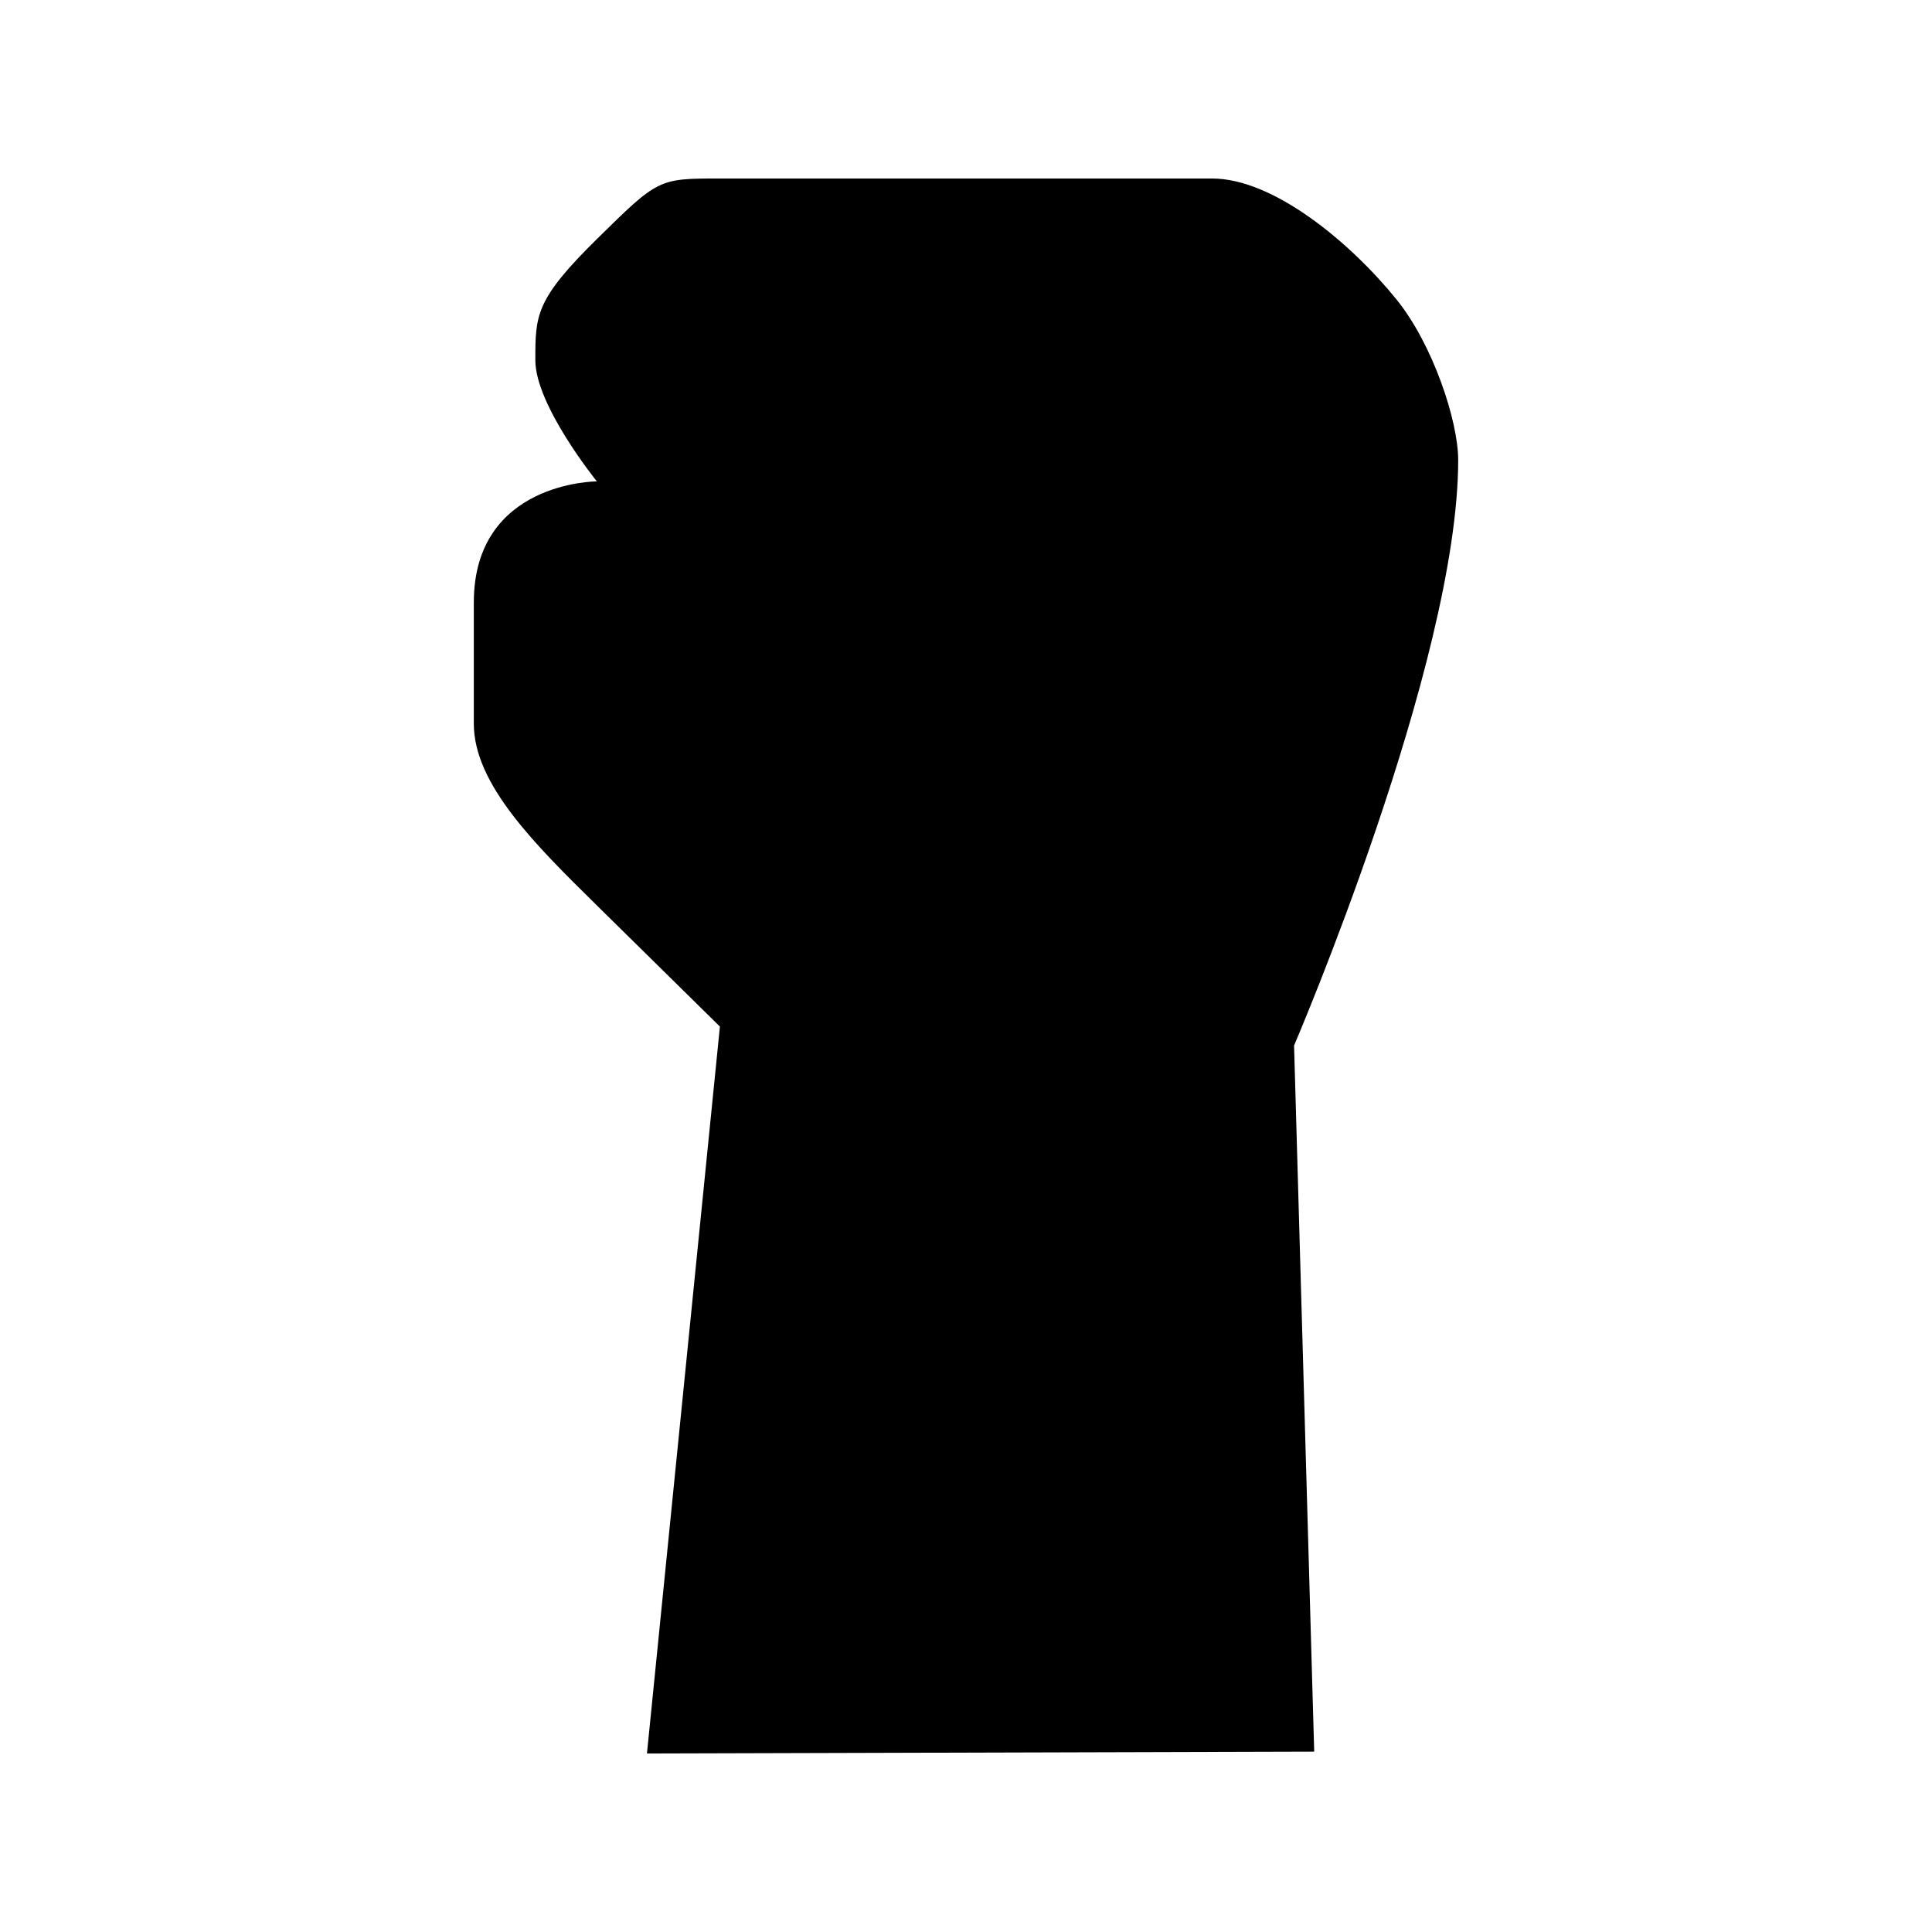 <svg xmlns="http://www.w3.org/2000/svg" width="100%" height="100%" viewBox="0 0 588.8 588.8"><path fill="currentColor" d="M144.4 183.63c0-36.923 37.5-36.923 37.5-36.923s-18.75-23.163-18.75-36.922c0-13.76 0-18.462 18.75-36.922C200.65 54.4 200.65 54.4 219.4 54.4h150c18.75 0 42.22 19.56 56.25 36.923C436.66 104.956 444.4 128.245 444.4 140.213c0 61.88-50.018 178.424-50.018 178.424l6.137 215.197-203.352 0.566L219.4 312.86l-37.5-36.922c-18.75-18.462-37.5-36.924-37.5-55.384z" /></svg>